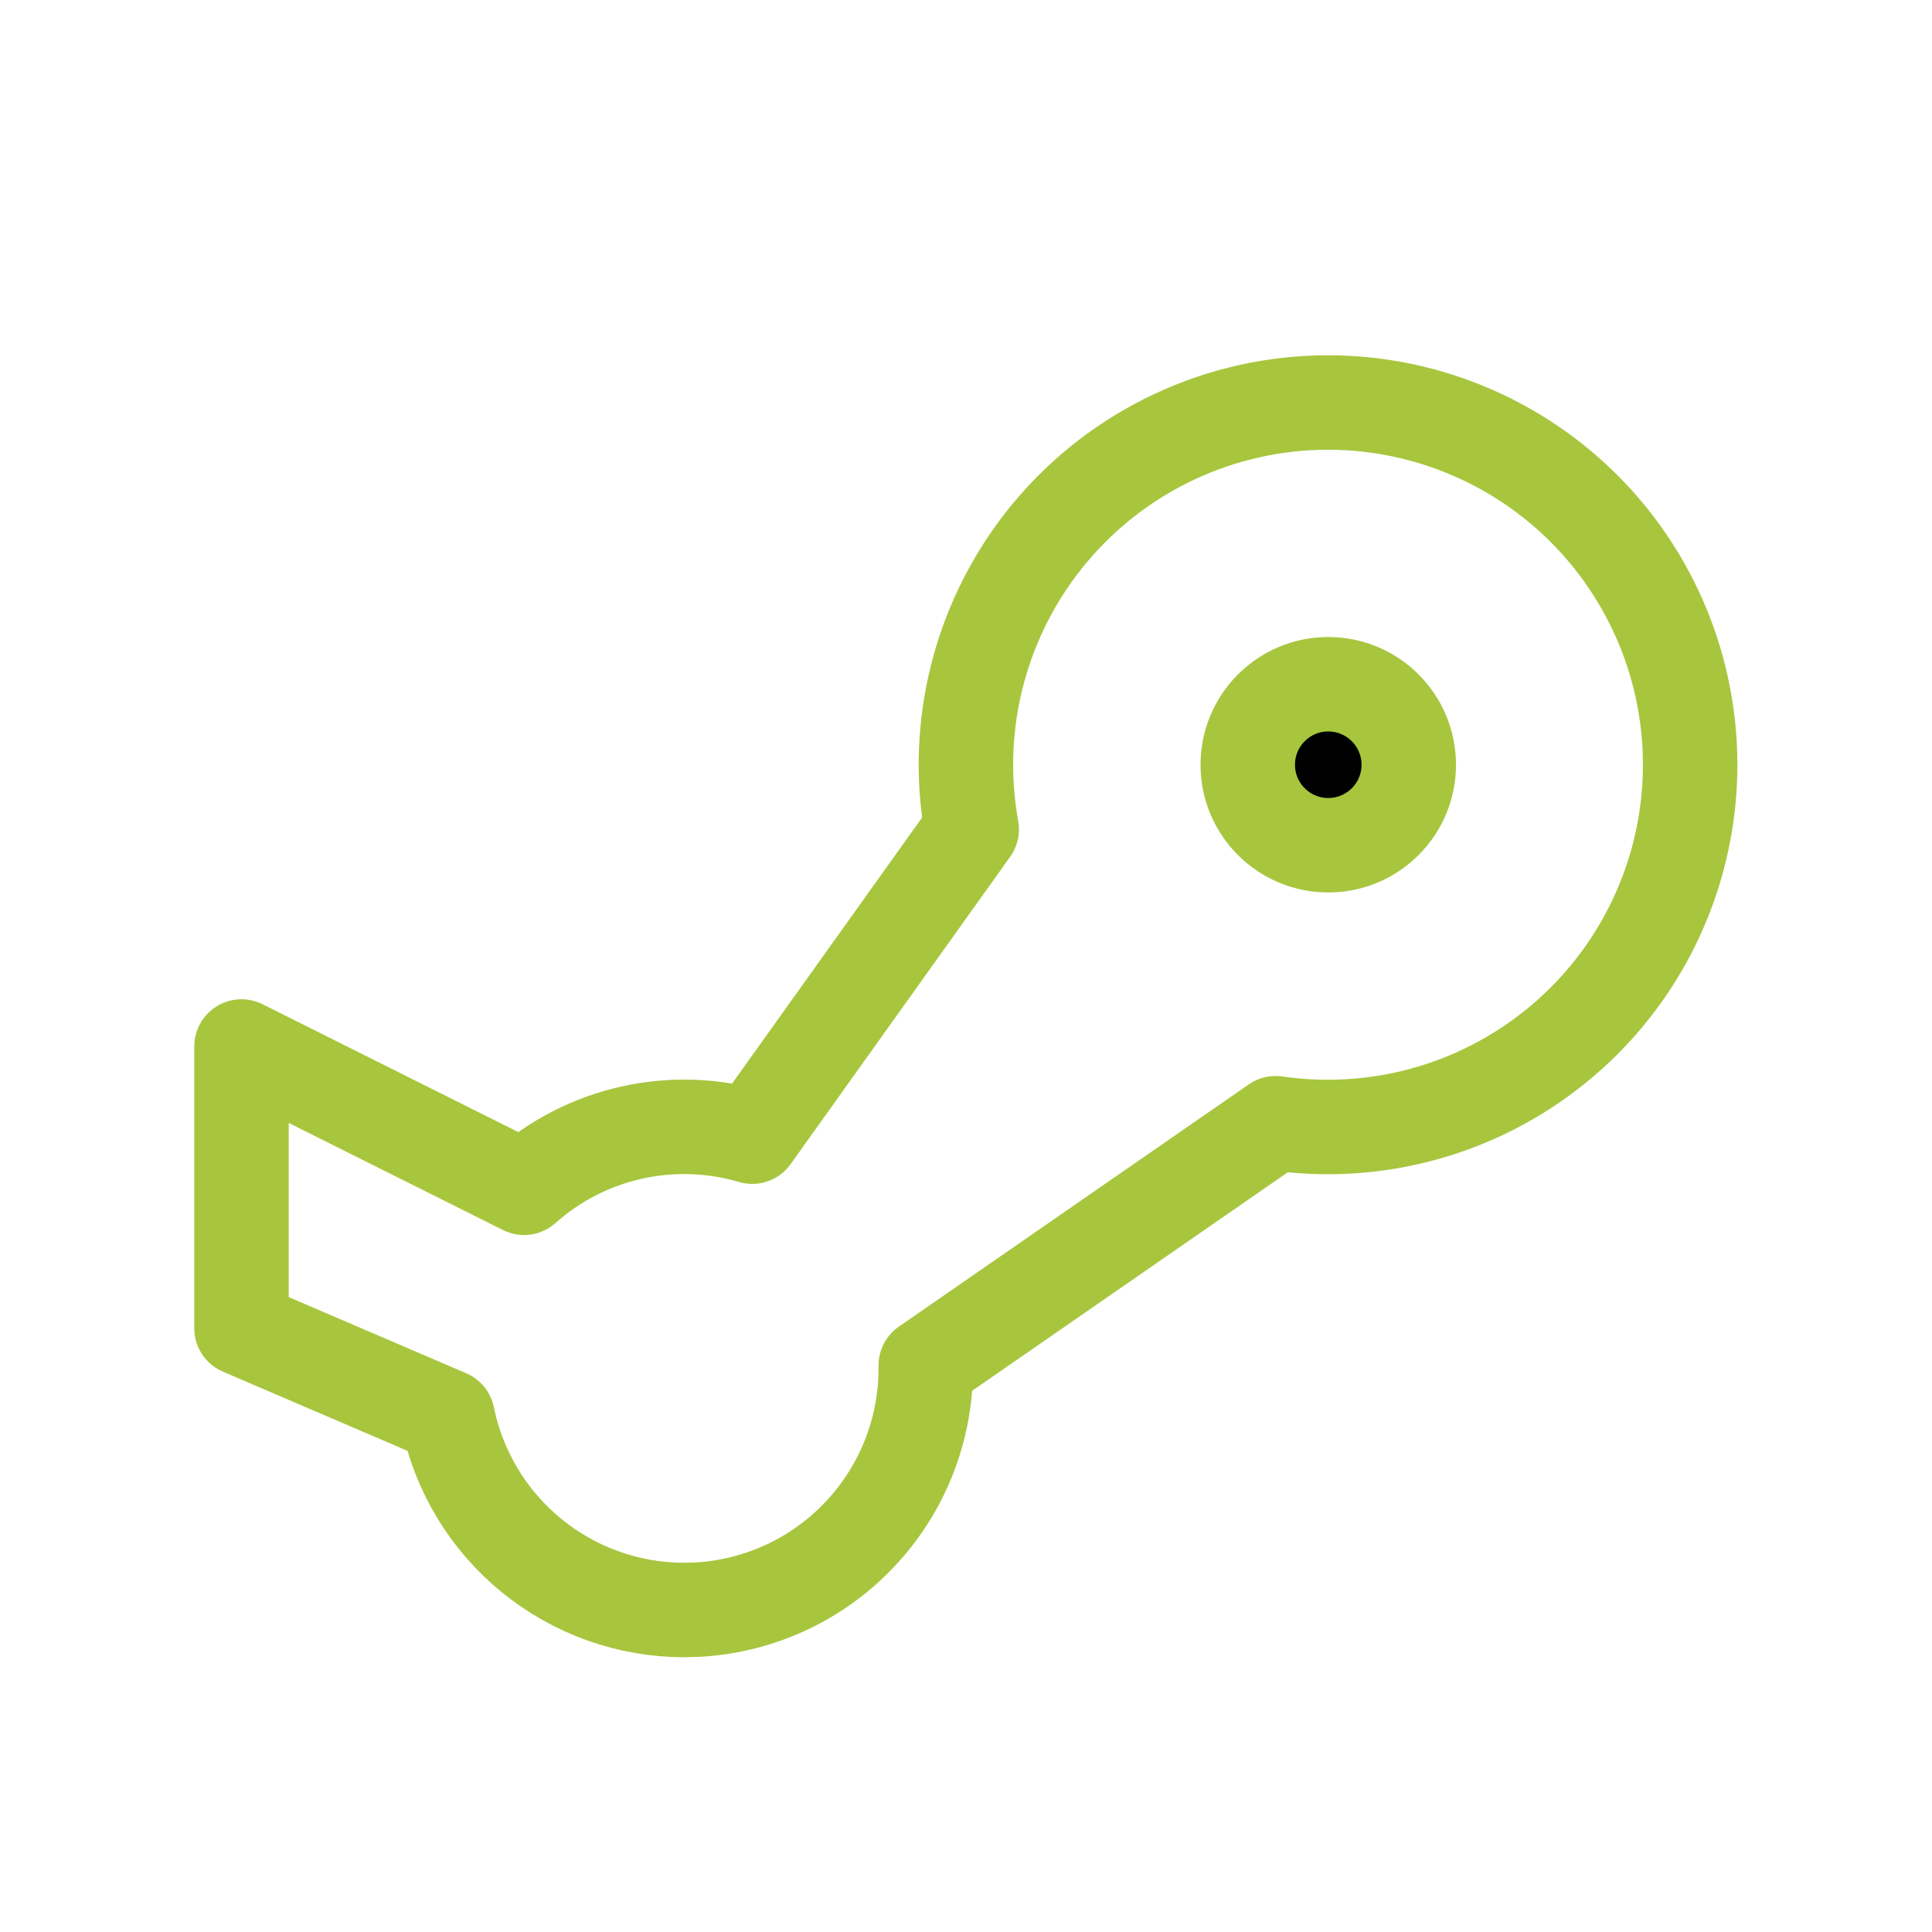<svg width="75" height="75" viewBox="0 0 75 75" fill="none" xmlns="http://www.w3.org/2000/svg">
<path d="M51.562 15.625C53.494 15.627 55.405 16.027 57.175 16.8C58.946 17.573 60.538 18.702 61.853 20.117C63.167 21.533 64.176 23.204 64.817 25.026C65.457 26.849 65.715 28.784 65.574 30.71C65.434 32.637 64.898 34.514 64 36.224C63.102 37.935 61.861 39.442 60.355 40.651C58.849 41.861 57.11 42.748 55.246 43.255C53.382 43.763 51.434 43.882 49.522 43.603L35.938 53.006V53.125C35.938 55.516 35.024 57.817 33.383 59.557C31.743 61.297 29.5 62.344 27.113 62.484L26.562 62.5C24.401 62.5 22.305 61.752 20.631 60.384C18.957 59.017 17.806 57.112 17.375 54.994L9.375 51.562V40.625L20.344 46.109C21.529 45.053 22.965 44.316 24.515 43.969C26.064 43.622 27.677 43.676 29.2 44.125L37.722 32.194C37.355 30.168 37.437 28.085 37.964 26.094C38.49 24.104 39.447 22.253 40.767 20.672C42.087 19.092 43.738 17.82 45.604 16.948C47.469 16.076 49.503 15.624 51.562 15.625V15.625Z" stroke="#A7C63E" stroke-width="3.667" stroke-linecap="round" stroke-linejoin="round"/>
<path d="M51.562 32.812C53.288 32.812 54.688 31.413 54.688 29.688C54.688 27.962 53.288 26.562 51.562 26.562C49.837 26.562 48.438 27.962 48.438 29.688C48.438 31.413 49.837 32.812 51.562 32.812Z" fill="black" stroke="#A7C63E" stroke-width="3.667" stroke-linecap="round" stroke-linejoin="round"/>
</svg>
